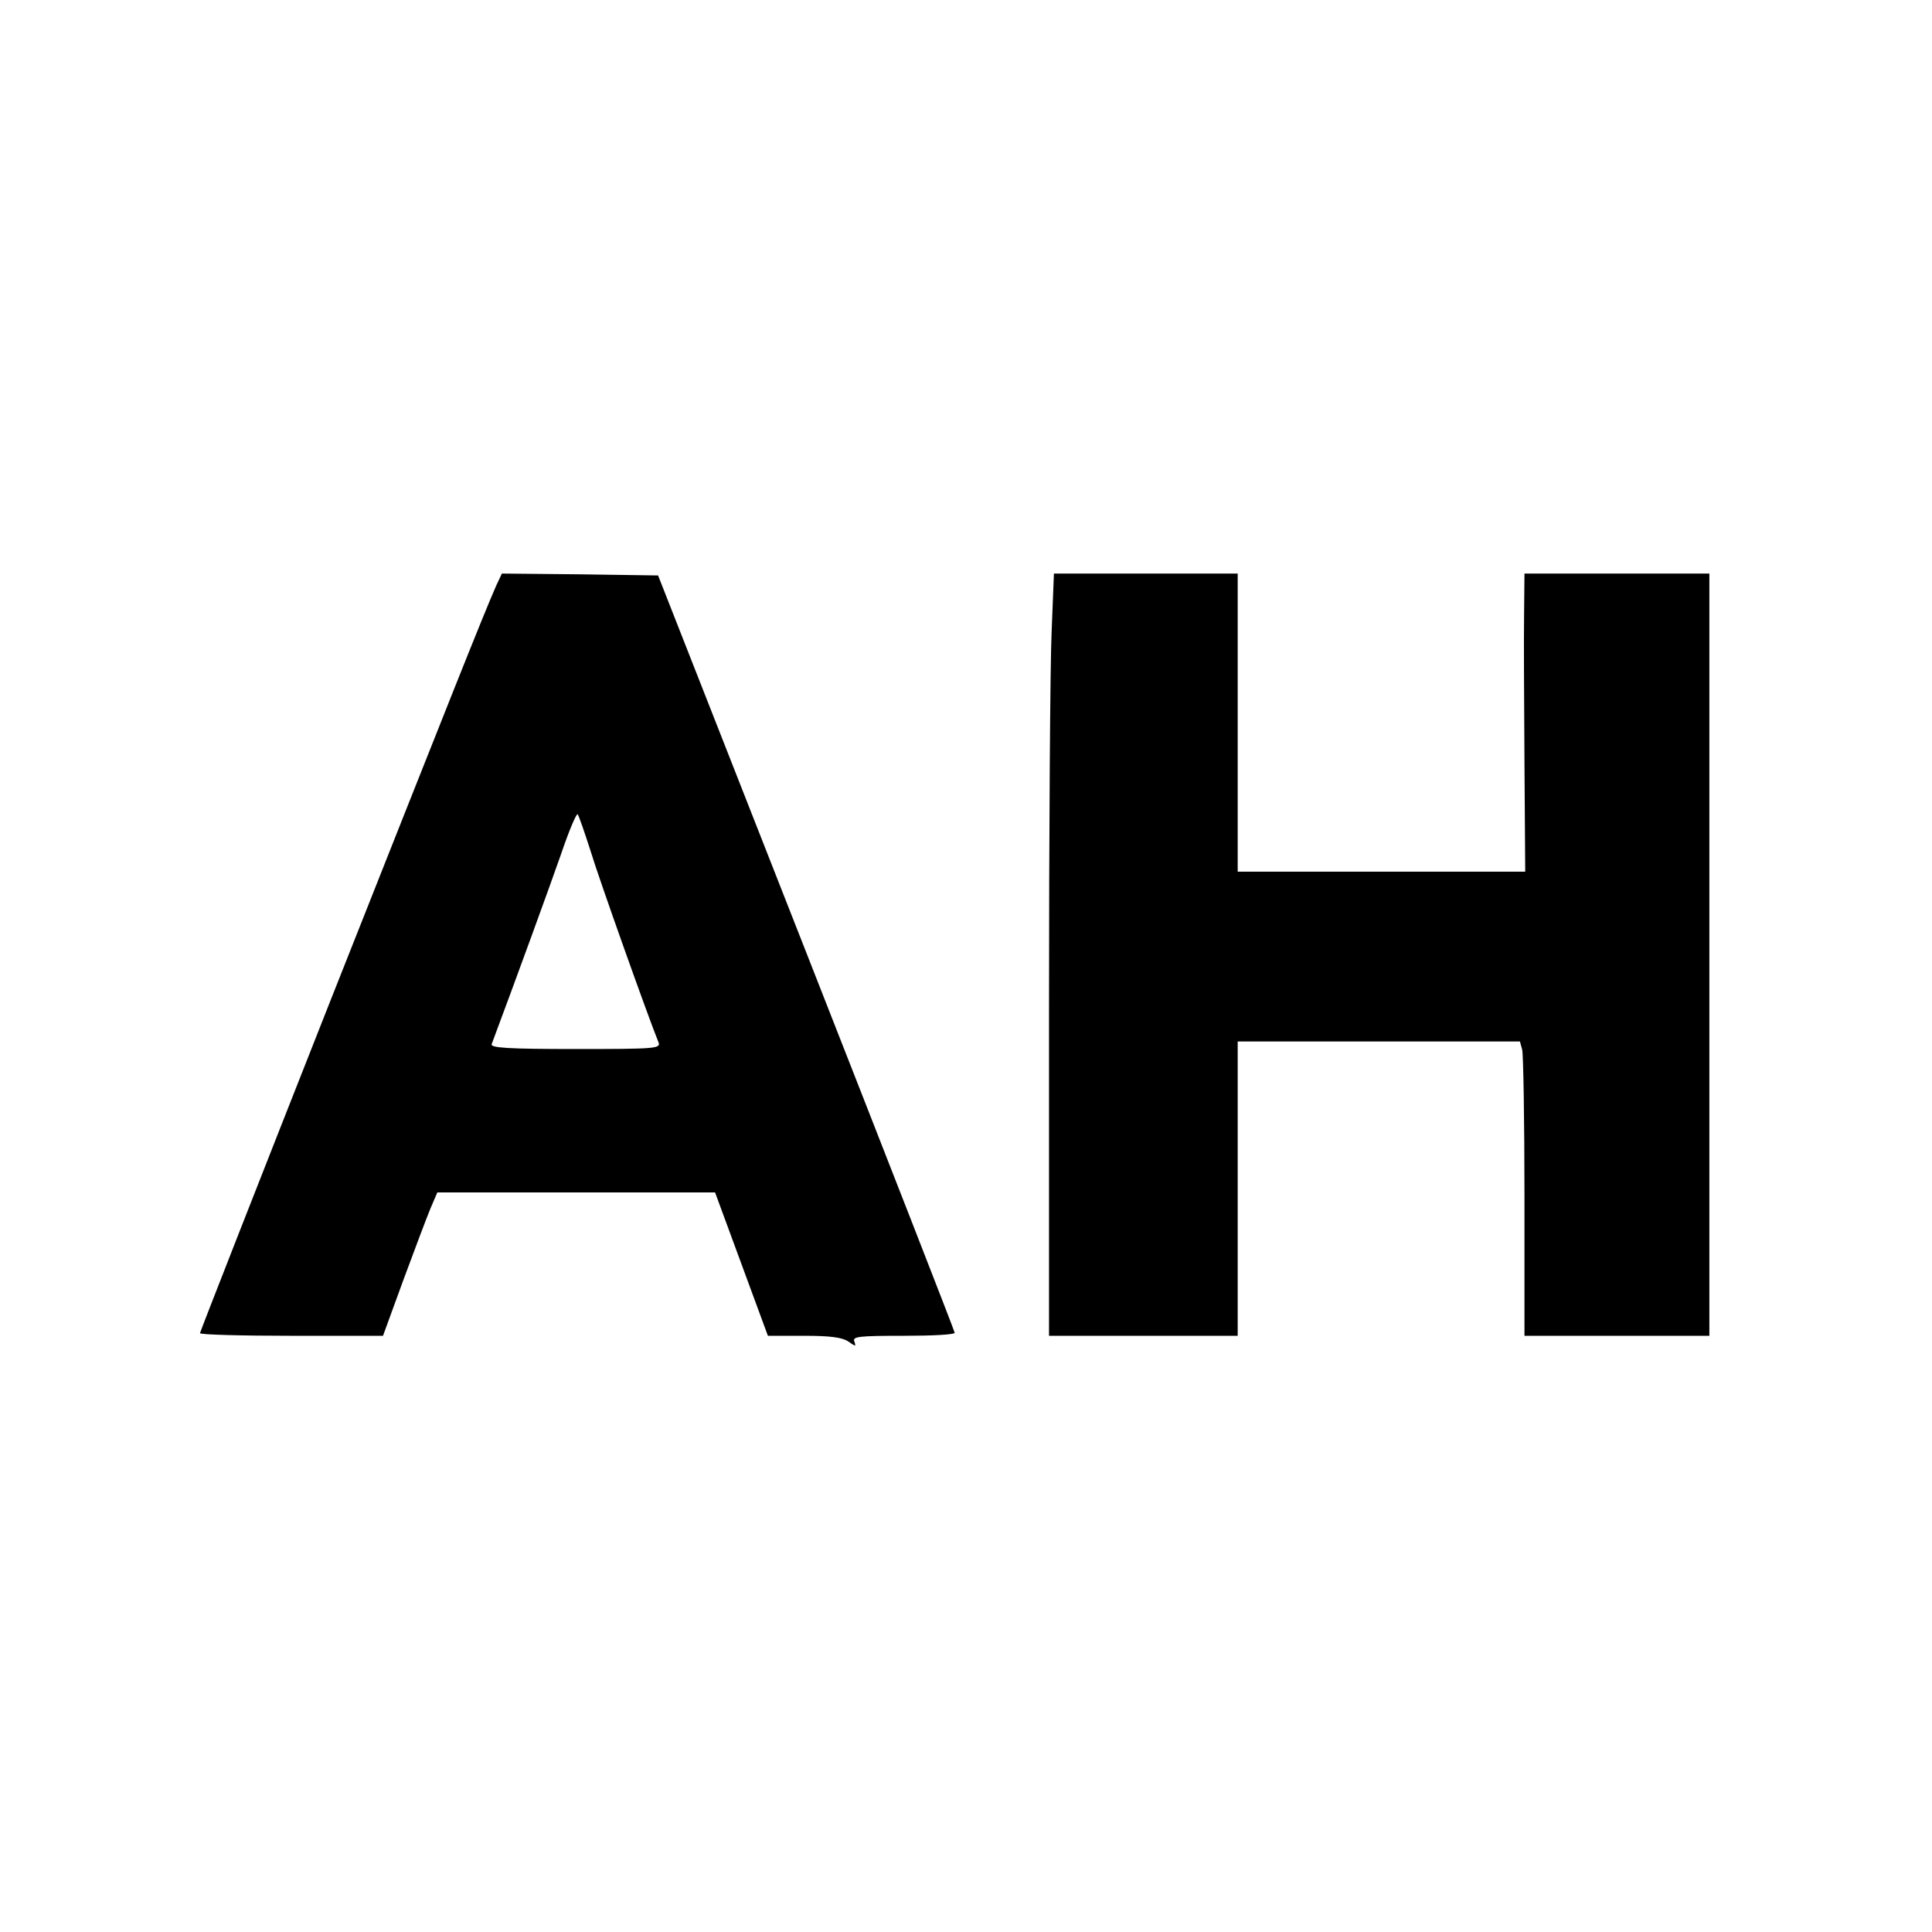 <?xml version="1.0" standalone="no"?>
<!DOCTYPE svg PUBLIC "-//W3C//DTD SVG 20010904//EN"
 "http://www.w3.org/TR/2001/REC-SVG-20010904/DTD/svg10.dtd">
<svg version="1.0" xmlns="http://www.w3.org/2000/svg"
 width="512pt" height="512pt" viewBox="0 0 512 512"
 preserveAspectRatio="xMidYMid meet">
<g transform="translate(0,512) scale(0.1,-0.1)"
fill="#000000" stroke="none">
<path d="M1315 3568 c-38 -87 -118 -289 -439 -1099 -190 -481 -346 -879 -346
-882 0 -4 109 -7 243 -7 l242 0 54 148 c30 81 62 166 72 190 l18 42 368 0 368
0 70 -190 70 -190 95 0 c70 0 101 -4 118 -15 20 -14 21 -14 16 0 -5 13 11 15
130 15 75 0 136 3 136 8 0 4 -177 457 -393 1007 l-393 1000 -207 3 -207 2 -15
-32z m250 -703 c22 -73 152 -438 180 -507 7 -17 -8 -18 -220 -18 -178 0 -226
3 -222 13 64 171 154 418 184 504 21 62 41 109 44 105 3 -4 18 -47 34 -97z"/>
<path d="M2787 3448 c-4 -83 -7 -537 -7 -1010 l0 -858 250 0 250 0 0 390 0
390 374 0 374 0 6 -22 c3 -13 6 -188 6 -390 l0 -368 245 0 245 0 0 1010 0
1010 -245 0 -245 0 -1 -107 c-1 -60 0 -237 1 -395 l2 -288 -381 0 -381 0 0
395 0 395 -243 0 -244 0 -6 -152z"/>
</g>
</svg>
